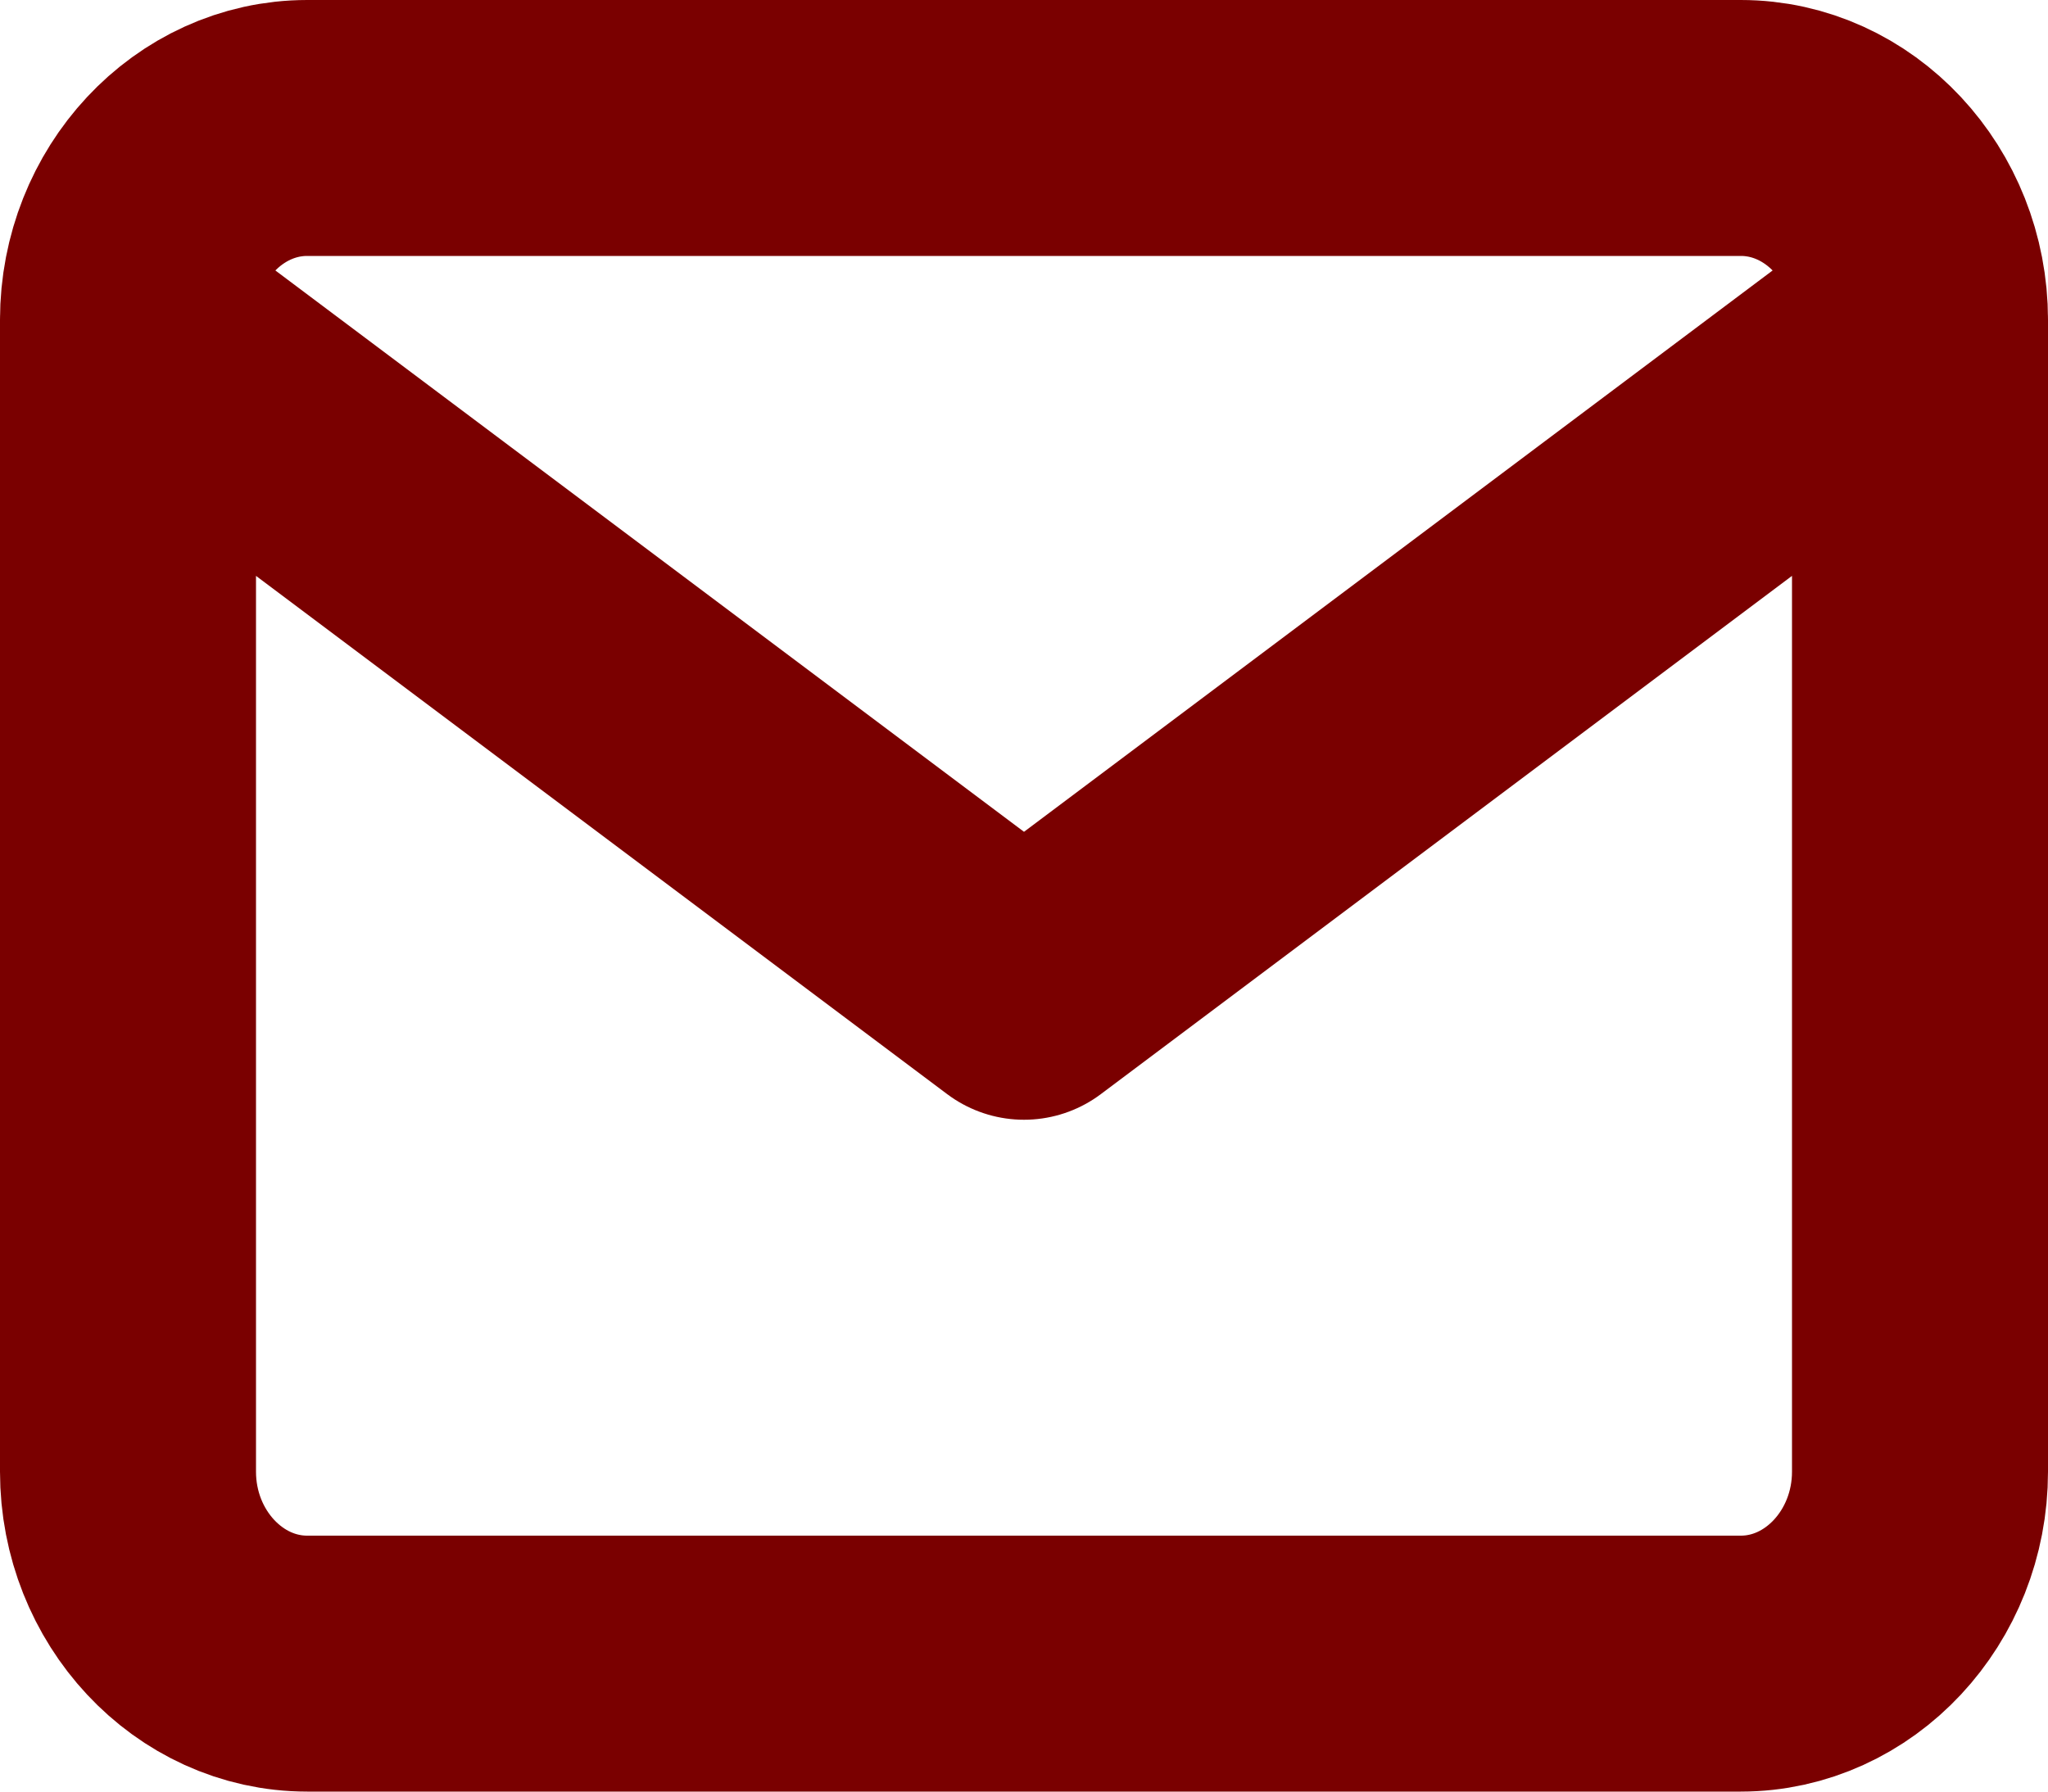 <svg width="16" height="14" viewBox="0 0 16 14" fill="none" xmlns="http://www.w3.org/2000/svg">
<path d="M15 2.5C15 1.675 14.37 1 13.6 1H2.4C1.63 1 1 1.675 1 2.5M15 2.5V11.5C15 12.325 14.37 13 13.6 13H2.4C1.63 13 1 12.325 1 11.5V2.5M15 2.5L8 7.75L1 2.5" stroke="#7A0000" stroke-width="2" stroke-linecap="round" stroke-linejoin="round"/>
</svg>
